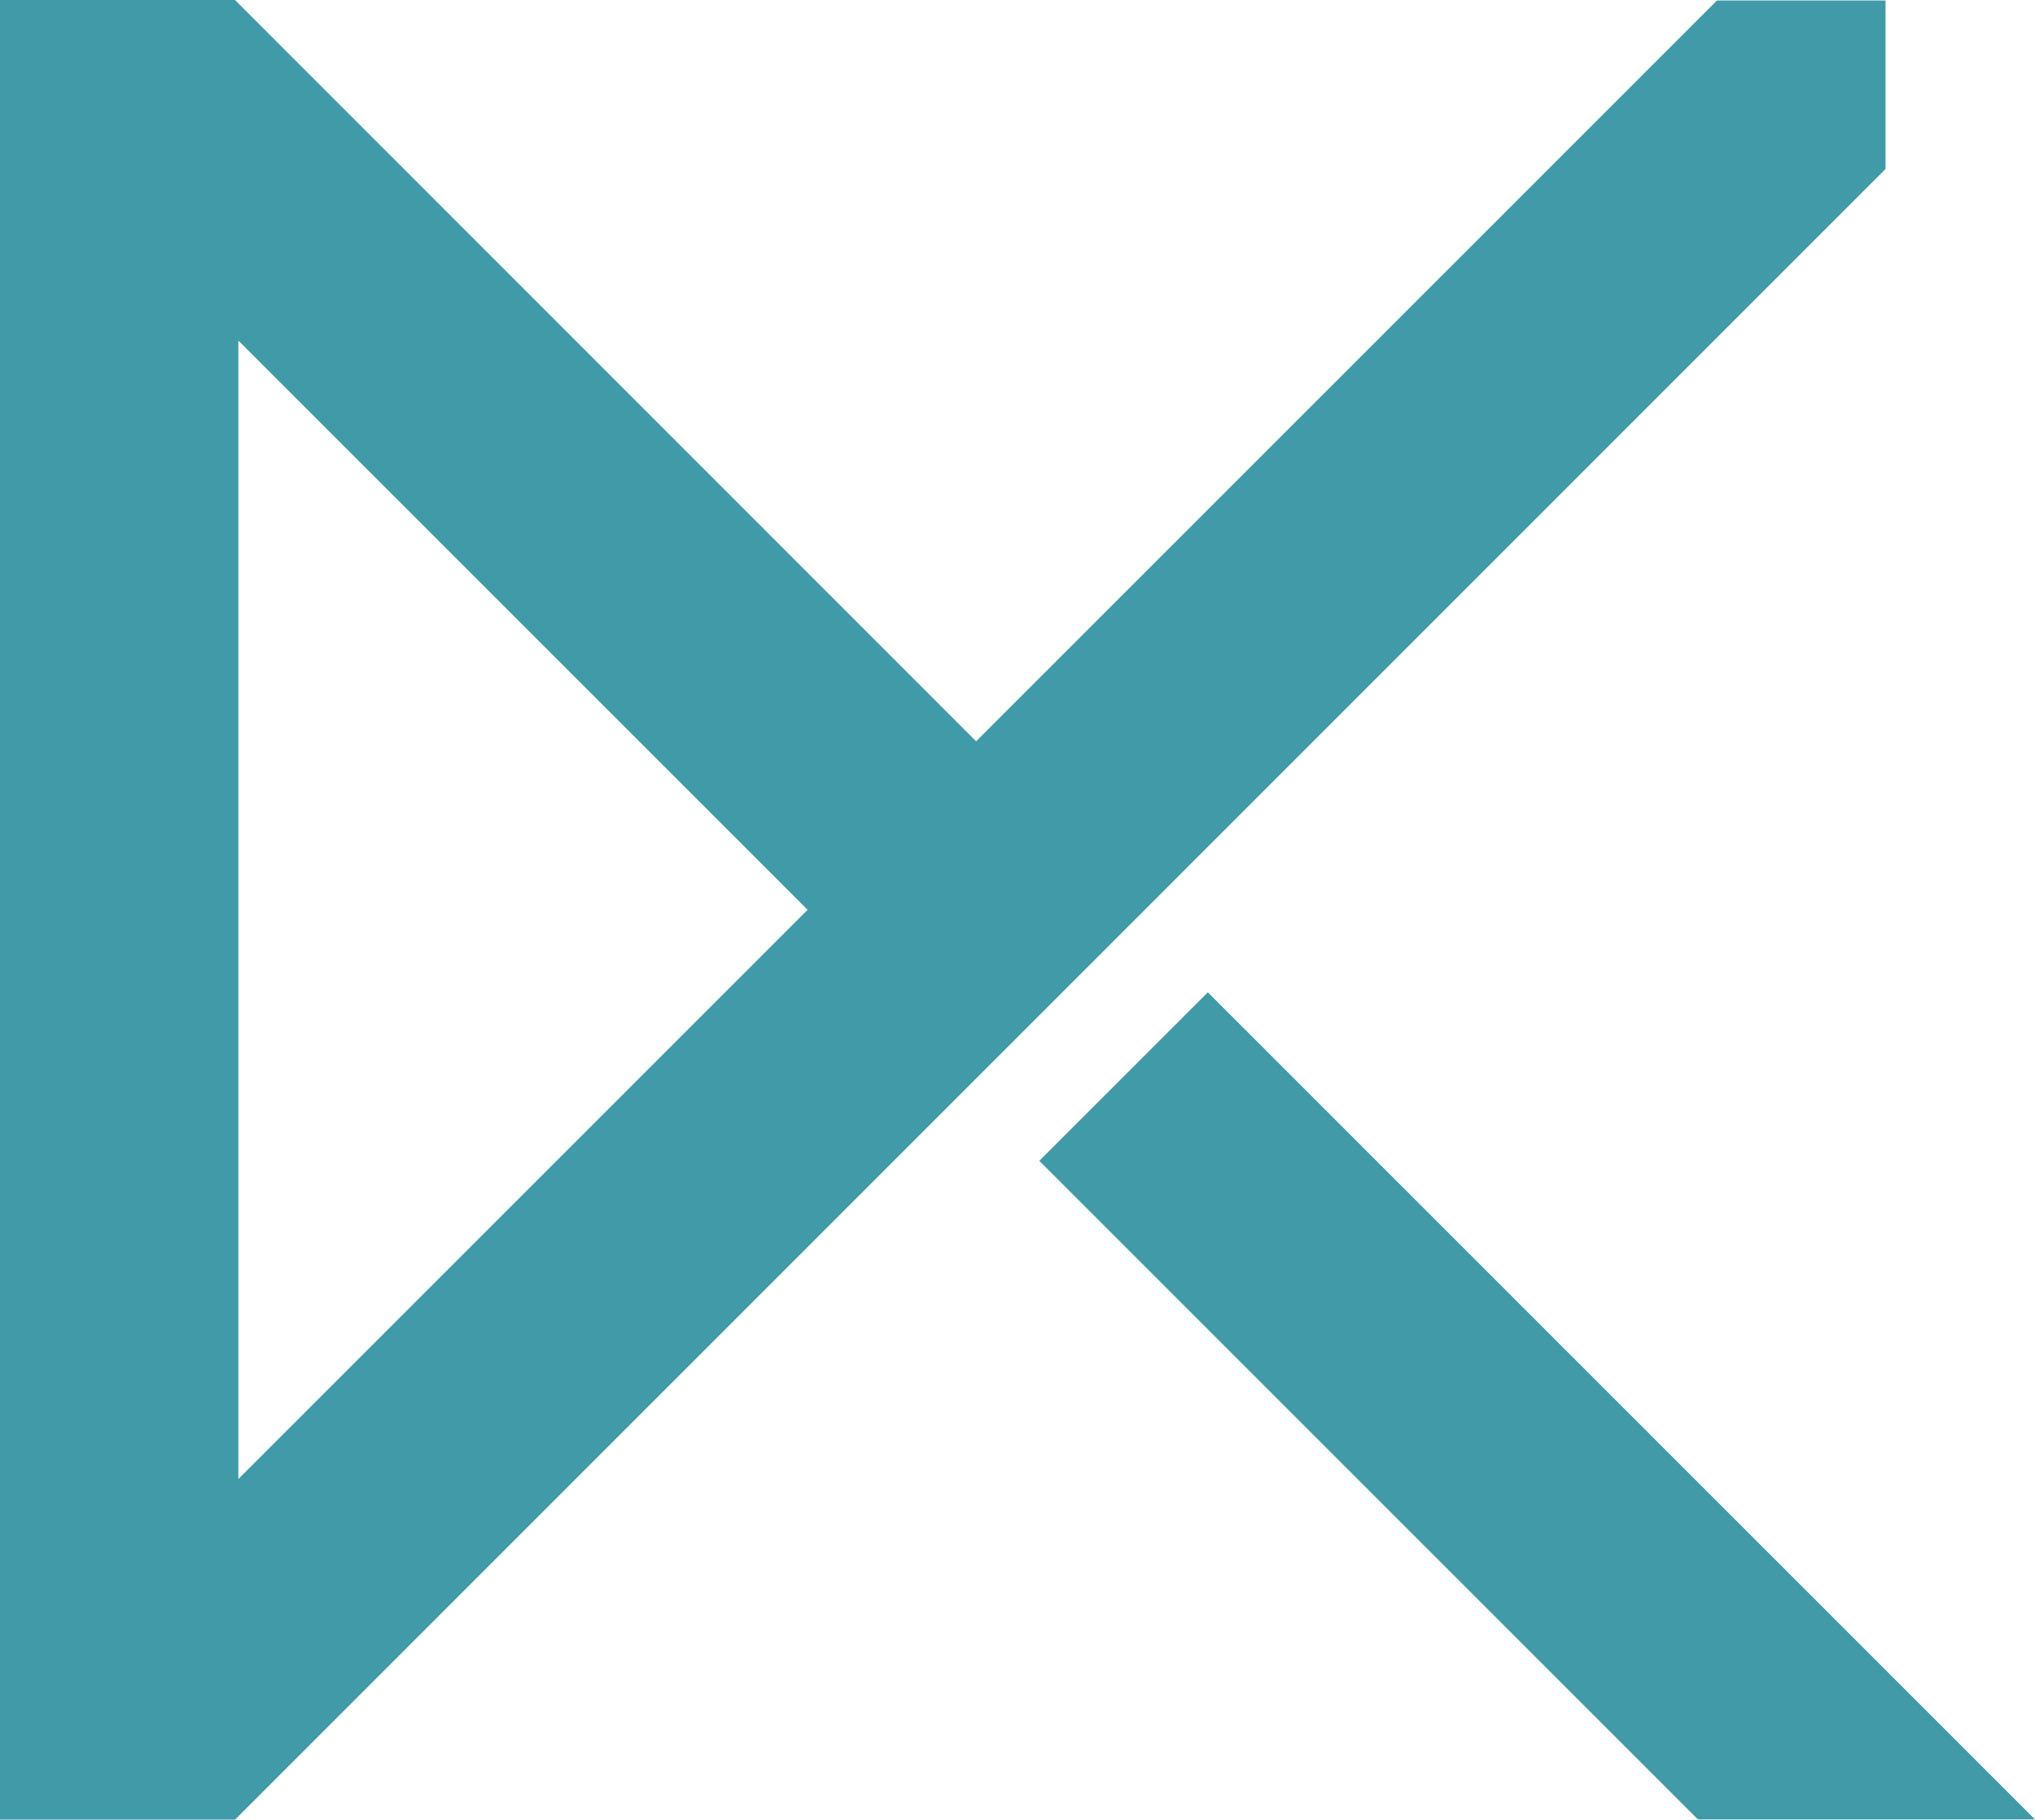 <?xml version="1.0" encoding="utf-8"?>
<!-- Generator: Adobe Illustrator 25.0.0, SVG Export Plug-In . SVG Version: 6.00 Build 0)  -->
<svg version="1.1" id="Camada_2_1_" xmlns="http://www.w3.org/2000/svg" xmlns:xlink="http://www.w3.org/1999/xlink" x="0px"
	 y="0px" viewBox="0 0 853.7 763.4" style="enable-background:new 0 0 853.7 763.4;" xml:space="preserve">
<style type="text/css">
	.st0{fill:#419AA8;}
</style>
<g id="Camada_1-2">
	<g>
		<polygon class="st0" points="853.7,763.3 712.4,763.3 712.3,763.3 436,487 506.7,416.3 783,692.6 		"/>
		<path class="st0" d="M720.3,0.2C616.7,103.8,513.1,207.4,409.5,311L100,1.4L98.6,0H0v763.4h98.6L791,70.9V0.2H720.3z M100,620.5
			V142.9l238.8,238.8L100,620.5L100,620.5z"/>
	</g>
</g>
</svg>
